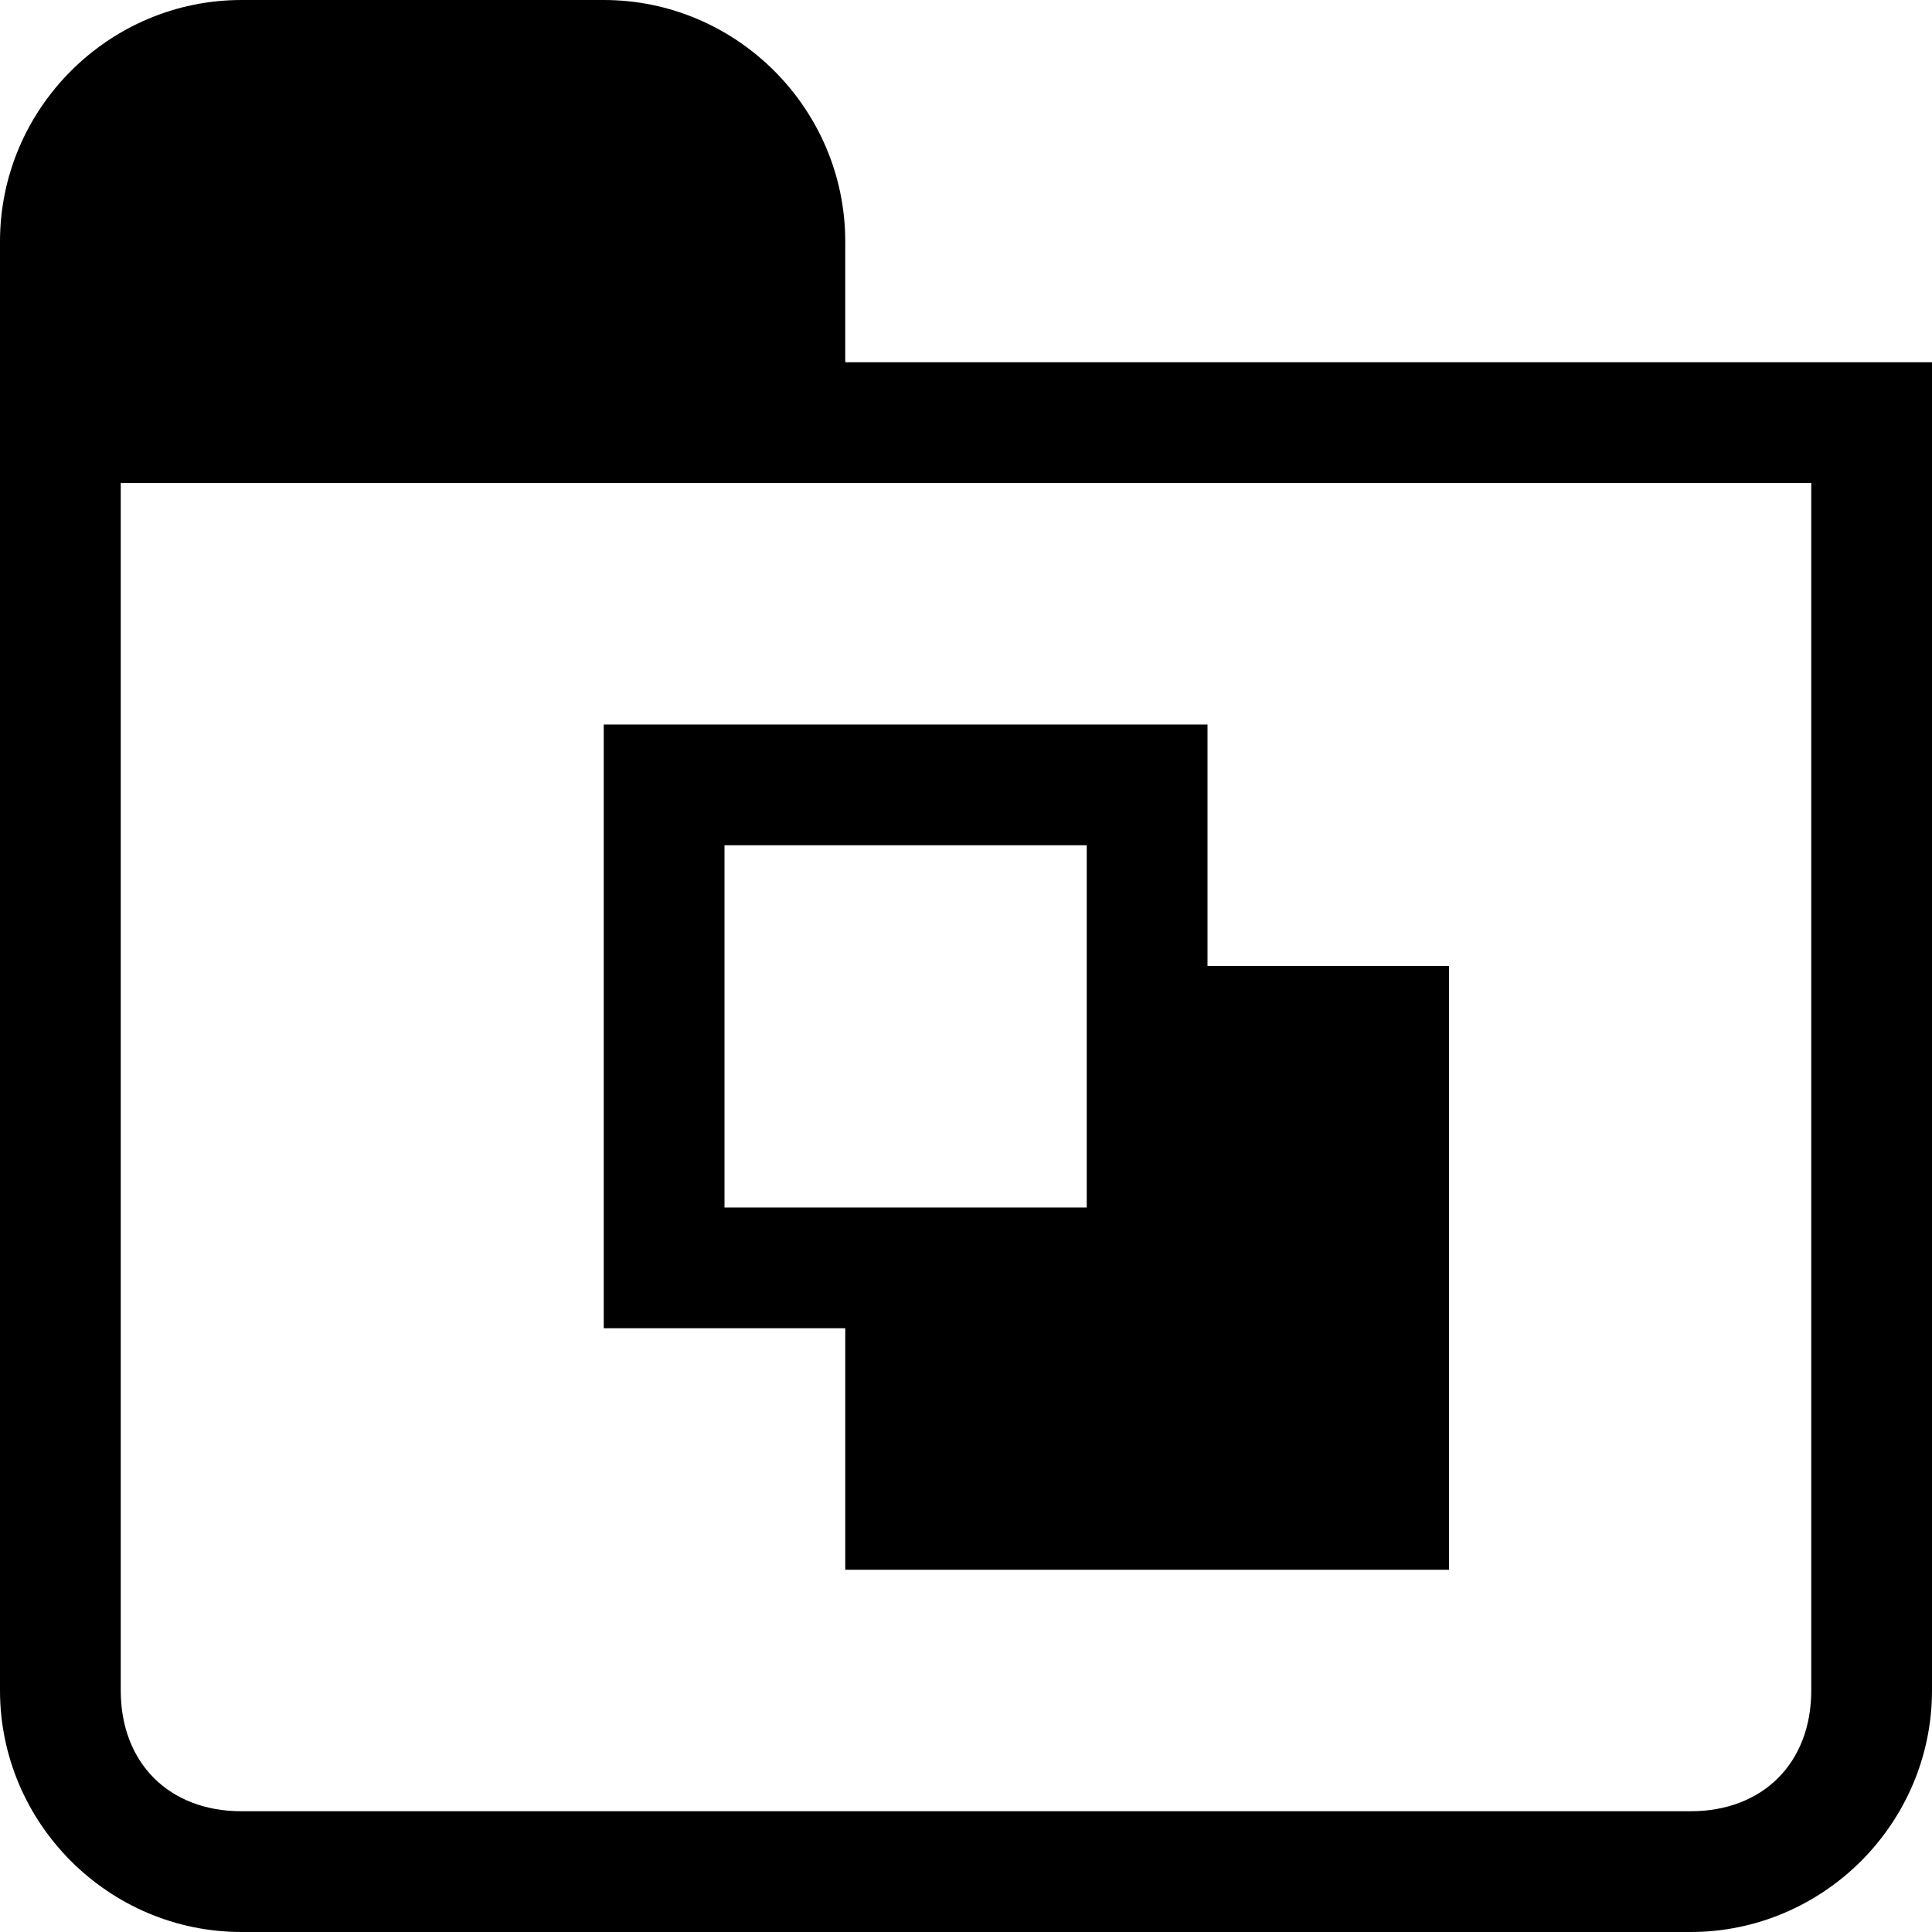 <svg width="16" height="16" viewBox="0 0 16 16" fill="none" xmlns="http://www.w3.org/2000/svg">
<g clip-path="url(#clip0_7_3083)">
<path d="M7 3V2C7 0.9 6.1 0 5 0H2C0.9 0 0 0.9 0 2V14C0 15.1 0.9 16 2 16H14C15.1 16 16 15.1 16 14V3H7ZM15 14C15 14.6 14.6 15 14 15H2C1.4 15 1 14.6 1 14V4H15V14Z" fill="black"/>
<path d="M5 6V11H7V13H12V8H10V6H5ZM9 10H6V7H9V10Z" fill="black"/>
</g>
<defs>
<clipPath id="clip0_7_3083">
<rect width="16" height="16" fill="white"/>
</clipPath>
</defs>
</svg>
